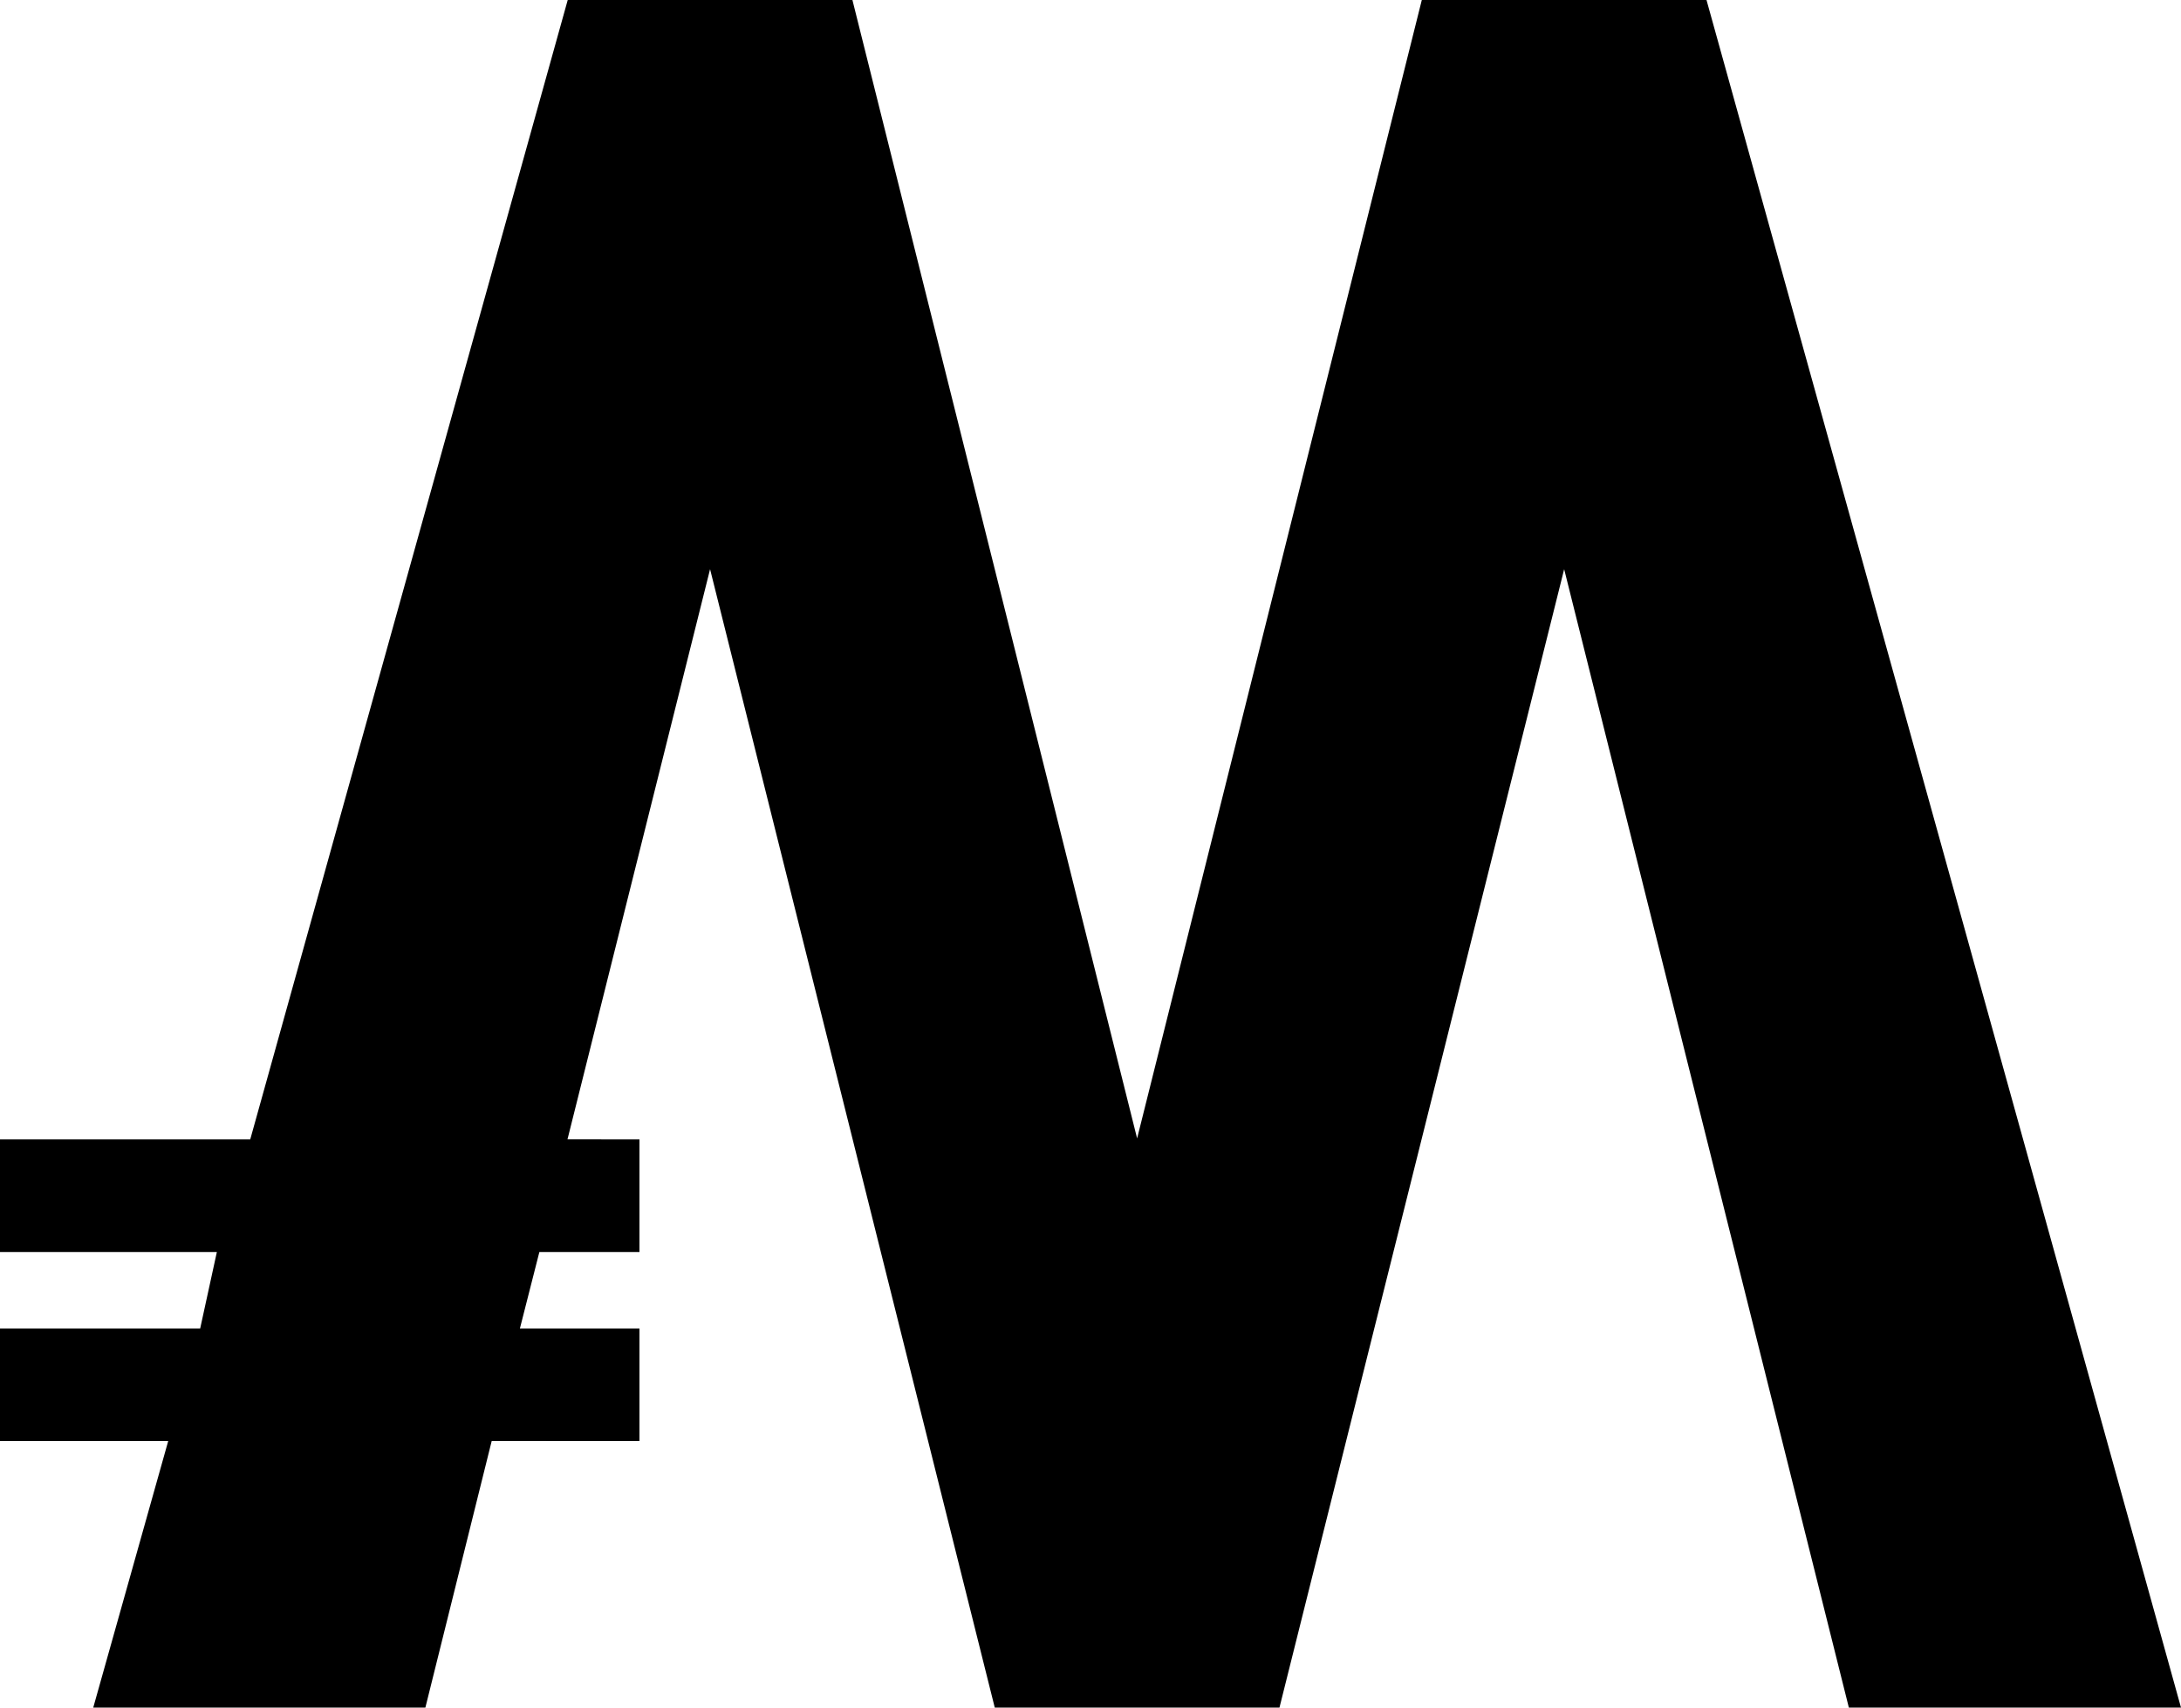 <?xml version="1.0" encoding="utf-8"?>
<!-- Generator: Adobe Illustrator 15.0.2, SVG Export Plug-In . SVG Version: 6.00 Build 0)  -->
<!DOCTYPE svg PUBLIC "-//W3C//DTD SVG 1.1//EN" "http://www.w3.org/Graphics/SVG/1.1/DTD/svg11.dtd">
<svg version="1.1" id="レイヤー_1" xmlns="http://www.w3.org/2000/svg" xmlns:xlink="http://www.w3.org/1999/xlink" x="0px"
	 y="0px" width="545.933px" height="427.475px" viewBox="0 0 545.933 427.475" enable-background="new 0 0 545.933 427.475"
	 xml:space="preserve">
<path fill-rule="evenodd" clip-rule="evenodd" d="M106.477,427.475h-83.14l18.767-66.722H0v-28.185h50.107l4.175-19.138H0v-28.185
	h62.634L142.109,0h71.263l71.263,284.983L355.898,0h71.263l118.772,427.475h-83.14L391.53,142.492l-71.264,284.983h-71.263
	l-71.263-284.983l-35.691,142.729l18.015,0.023v28.185H135.01l-4.872,19.138h29.925v28.185l-36.987-0.01L106.477,427.475z"/>
</svg>
